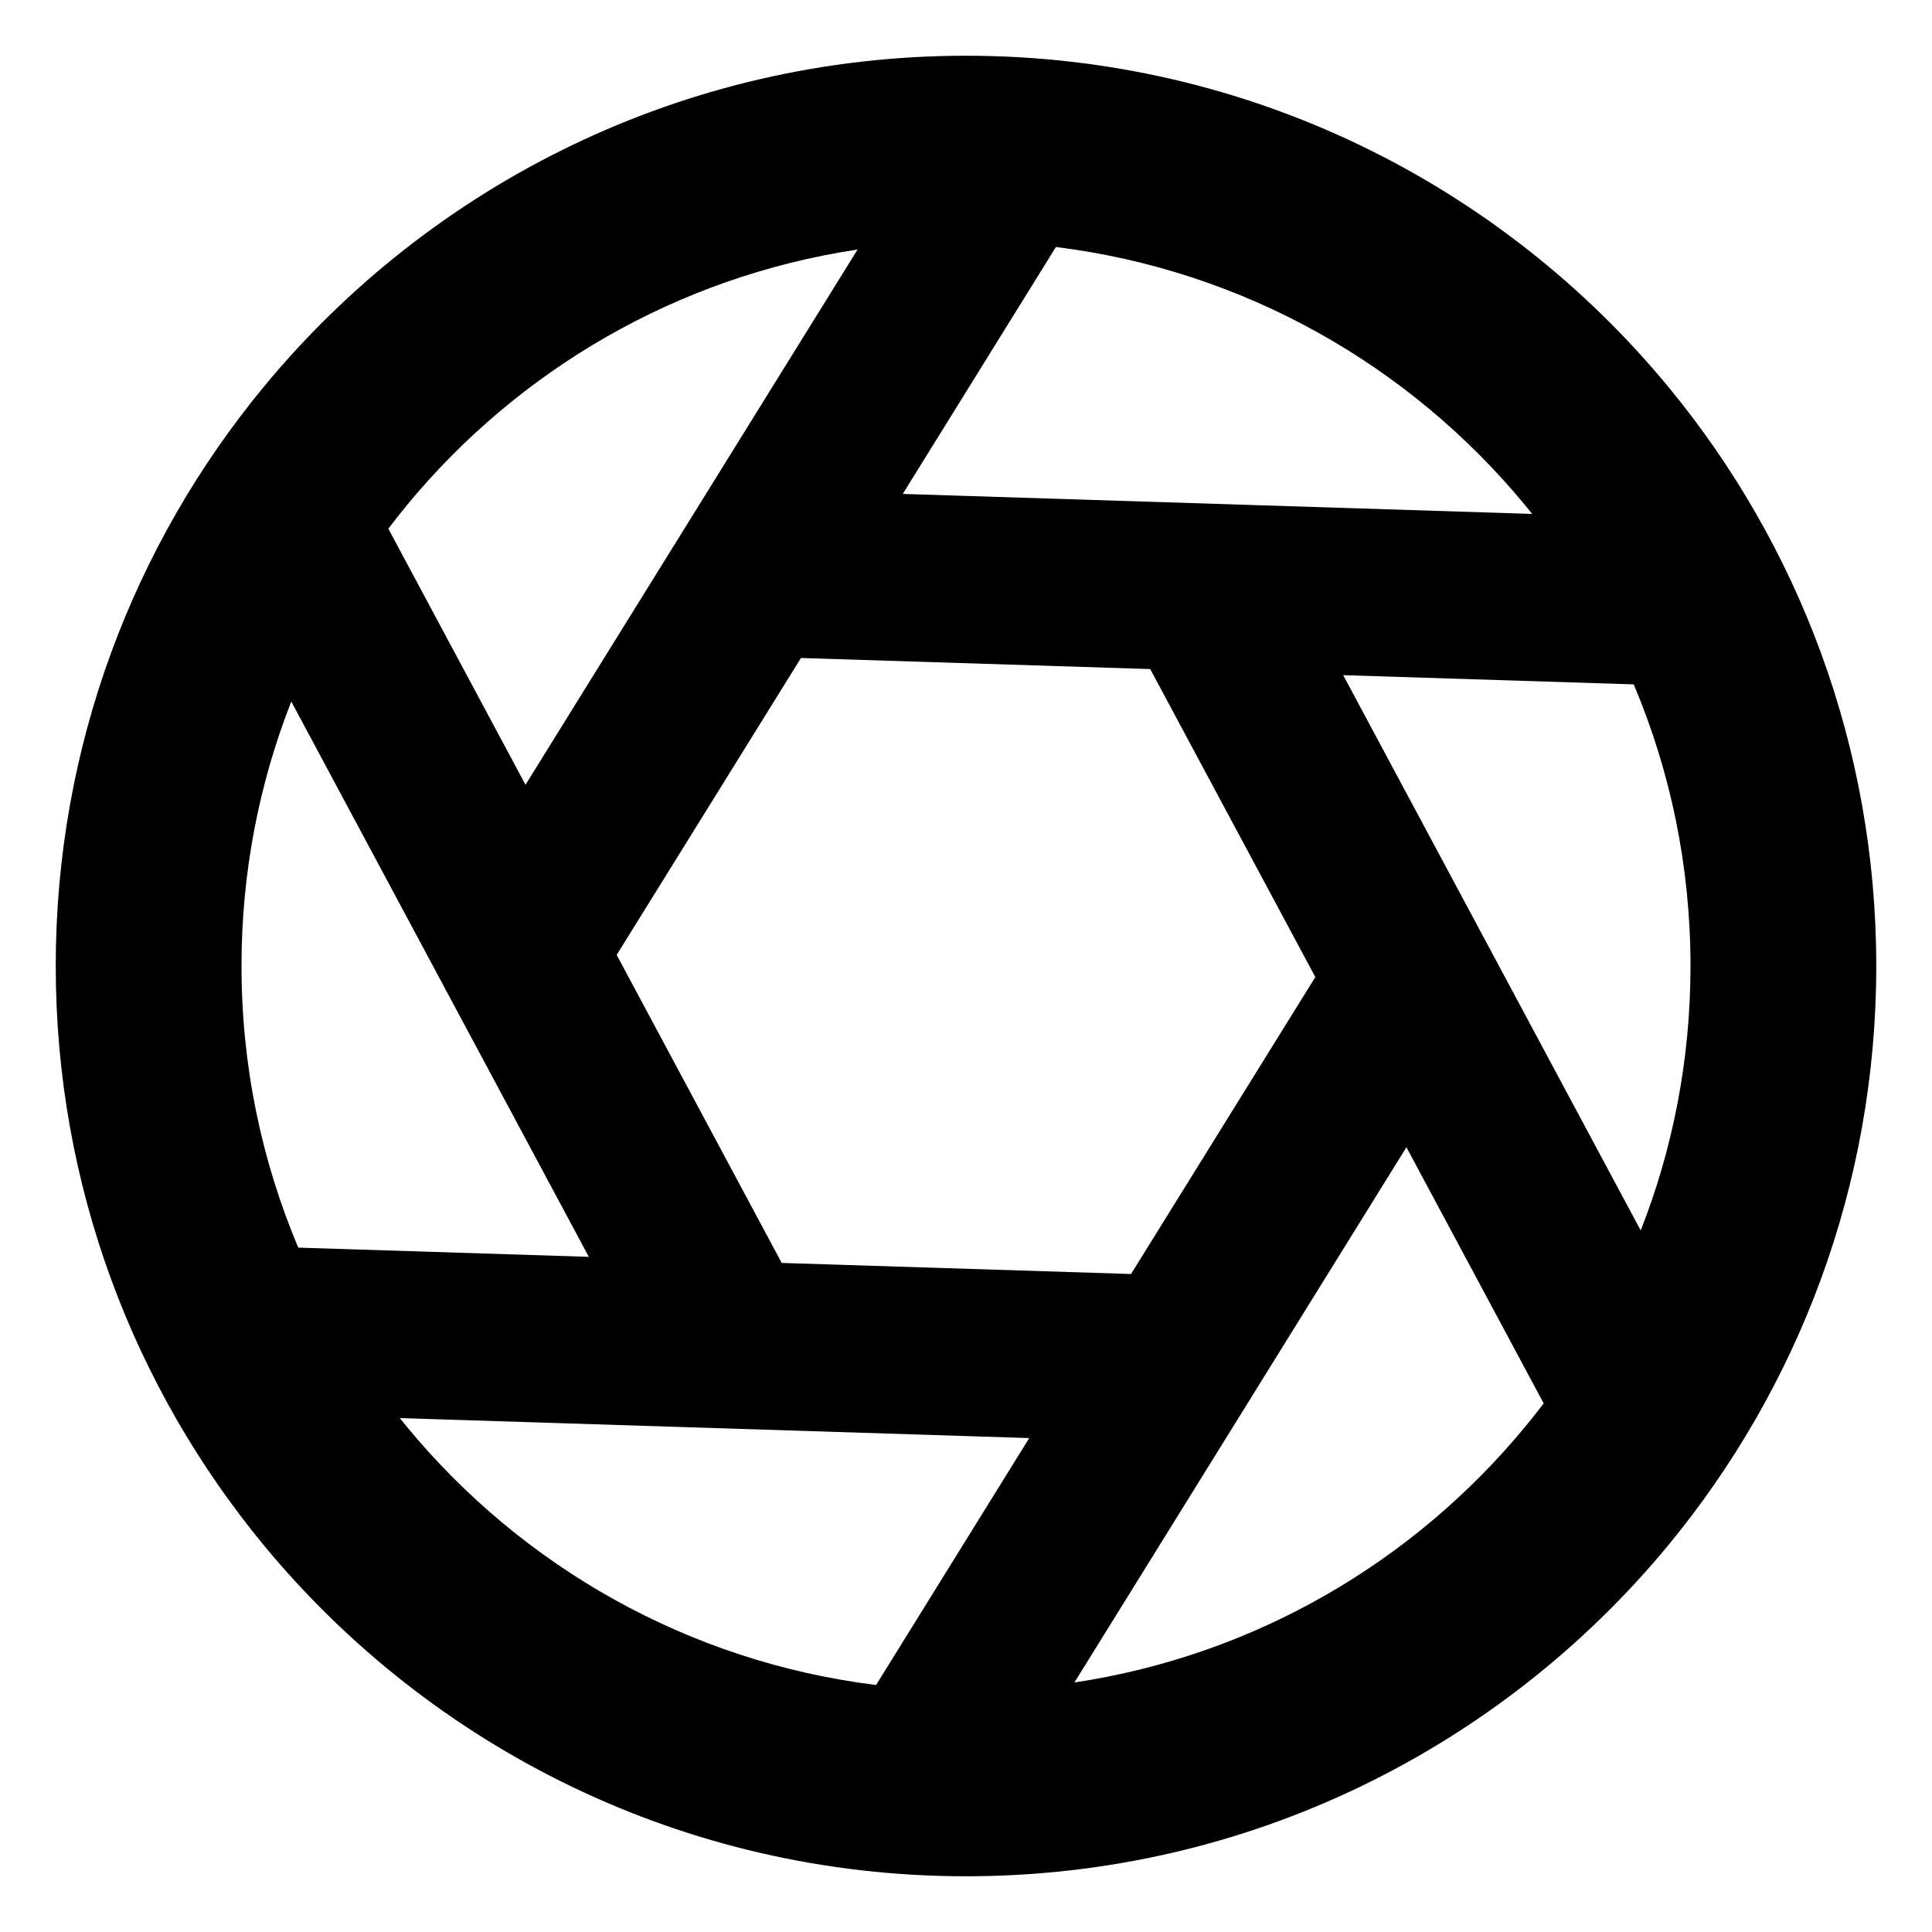 <svg width="26" height="26" viewBox="0 0 26 26" fill="none" xmlns="http://www.w3.org/2000/svg">
<path fill-rule="evenodd" clip-rule="evenodd" d="M13 0.75C9.196 0.75 5.795 2.486 3.551 5.204C1.802 7.322 0.75 10.04 0.75 13C0.75 15.96 1.802 18.678 3.551 20.796C5.795 23.514 9.196 25.25 13 25.25C16.805 25.25 20.205 23.514 22.45 20.796C24.198 18.678 25.25 15.96 25.25 13C25.25 10.04 24.198 7.322 22.45 5.204C20.205 2.486 16.805 0.75 13 0.75ZM11.541 3.358C9.111 3.723 6.975 4.983 5.478 6.796C5.392 6.9 5.308 7.007 5.226 7.115L7.072 10.561L11.541 3.358ZM3.92 9.441C3.487 10.543 3.25 11.743 3.25 13C3.25 14.345 3.522 15.625 4.014 16.79L7.924 16.914L3.92 9.441ZM5.381 19.084C5.413 19.124 5.445 19.164 5.478 19.204C7.026 21.078 9.257 22.362 11.79 22.676L13.851 19.353L5.381 19.084ZM14.459 22.642C16.889 22.277 19.025 21.017 20.522 19.204C20.608 19.1 20.692 18.993 20.774 18.886L18.927 15.439L14.459 22.642ZM22.08 16.559C22.513 15.457 22.75 14.257 22.75 13C22.75 11.655 22.478 10.375 21.986 9.21L18.076 9.086L22.08 16.559ZM20.619 6.916C20.587 6.876 20.555 6.836 20.522 6.796C18.974 4.922 16.743 3.638 14.21 3.324L12.149 6.647L20.619 6.916ZM10.52 16.996L15.221 17.145L17.701 13.149L15.479 9.004L10.779 8.855L8.299 12.851L10.52 16.996Z" fill="black"/>
</svg>
